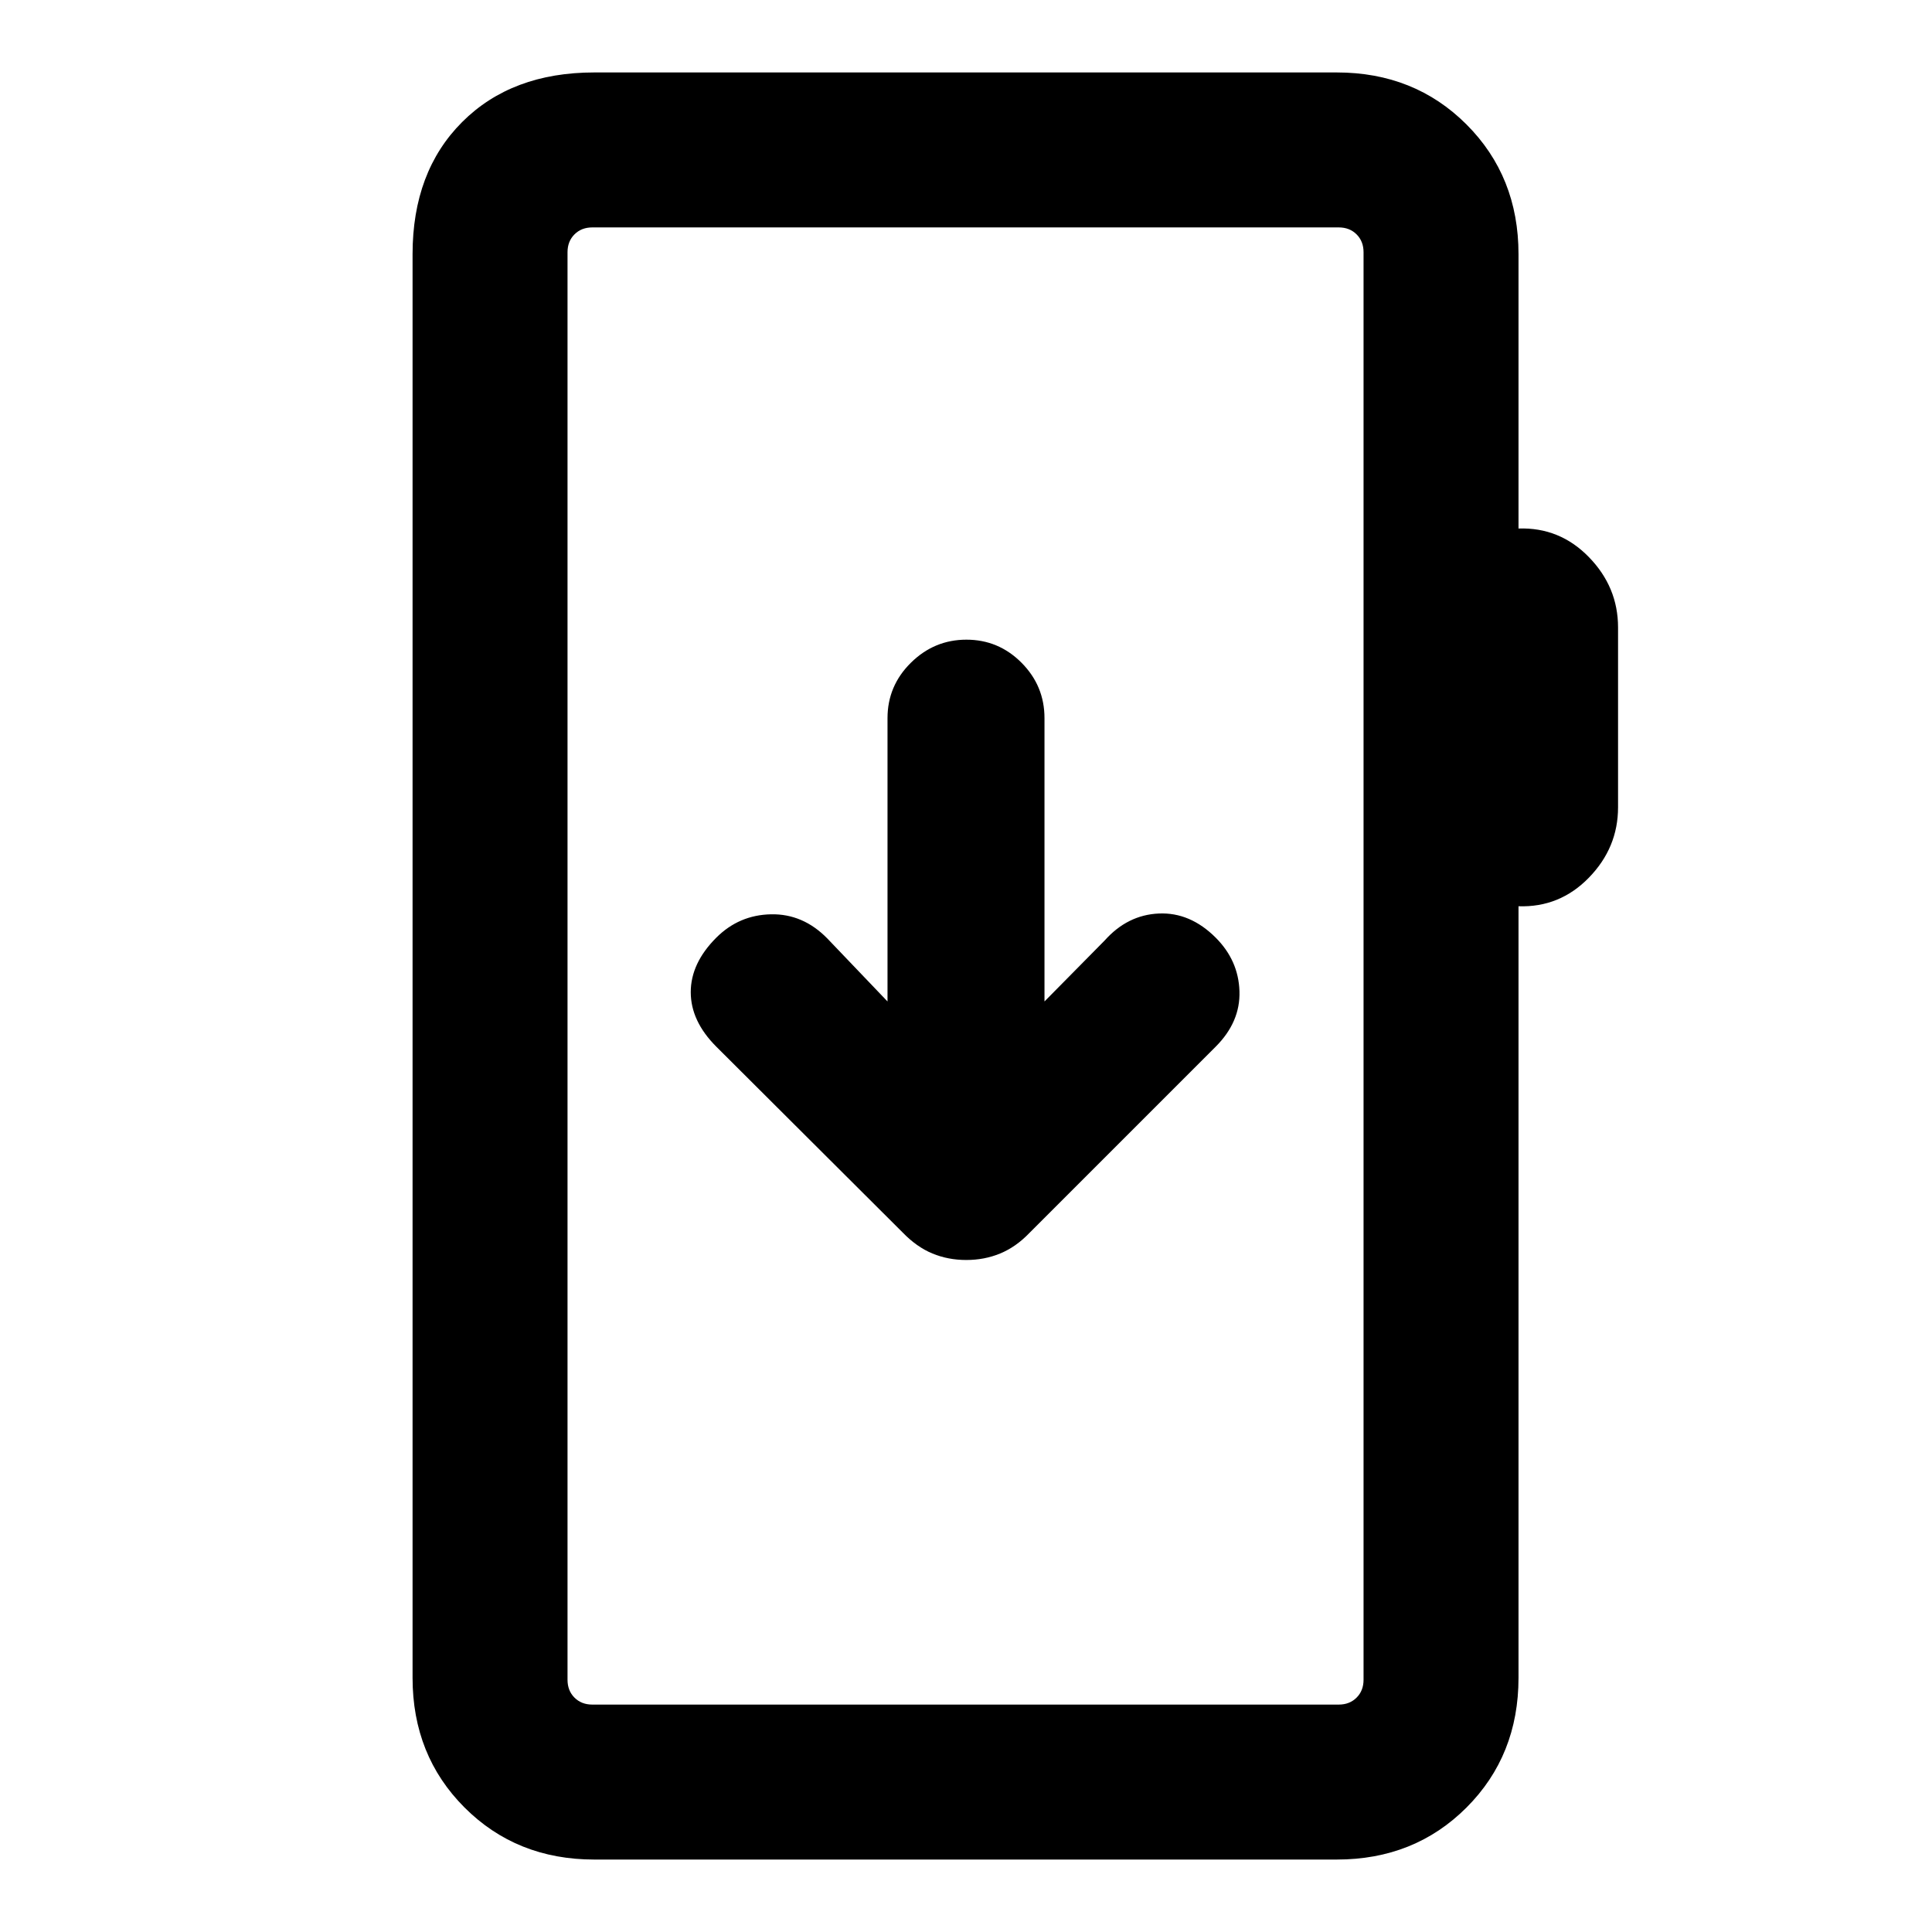 <svg xmlns="http://www.w3.org/2000/svg" height="20" viewBox="0 -960 960 960" width="20"><path d="M295.31-36q-38.62 0-64.47-25.84Q205-87.69 205-126.31v-707.38q0-41.03 24.64-65.67T295.31-924h368.92q38.62 0 64.46 25.84 25.85 25.85 25.85 64.47v136.31q20.46-.7 34.96 14.19 14.5 14.88 14.5 34.96v89.38q0 20.08-14.5 34.97Q775-509 754.54-509.69v383.38q0 38.62-25.85 64.47Q702.85-36 664.23-36H295.31Zm-1-77h370.92q5.38 0 8.85-3.46 3.46-3.46 3.46-8.85v-709.38q0-5.39-3.46-8.85-3.47-3.46-8.85-3.46H294.31q-5.39 0-8.85 3.46t-3.46 8.85v709.38q0 5.39 3.46 8.85t8.85 3.46ZM282-113v-734 734Zm198.14-220.92q9.03 0 16.82-3.22 7.8-3.22 14.35-10.01l92.77-92.77q12.3-12.31 11.8-27.58-.5-15.27-11.8-26.58-12.7-12.69-28.27-12-15.58.7-26.89 13.39L519-462.38v-140.77q0-16.07-11.41-27.54-11.4-11.46-27.38-11.46-15.98 0-27.59 11.46Q441-619.22 441-603.15v140.77l-29.92-31.31q-12.06-12.31-27.95-12-15.9.31-27.21 11.61-12.69 12.7-12.69 27.08 0 14.38 12.69 27.08l92.64 92.37q6.96 7.19 14.76 10.41 7.8 3.22 16.82 3.22Z"/></svg>